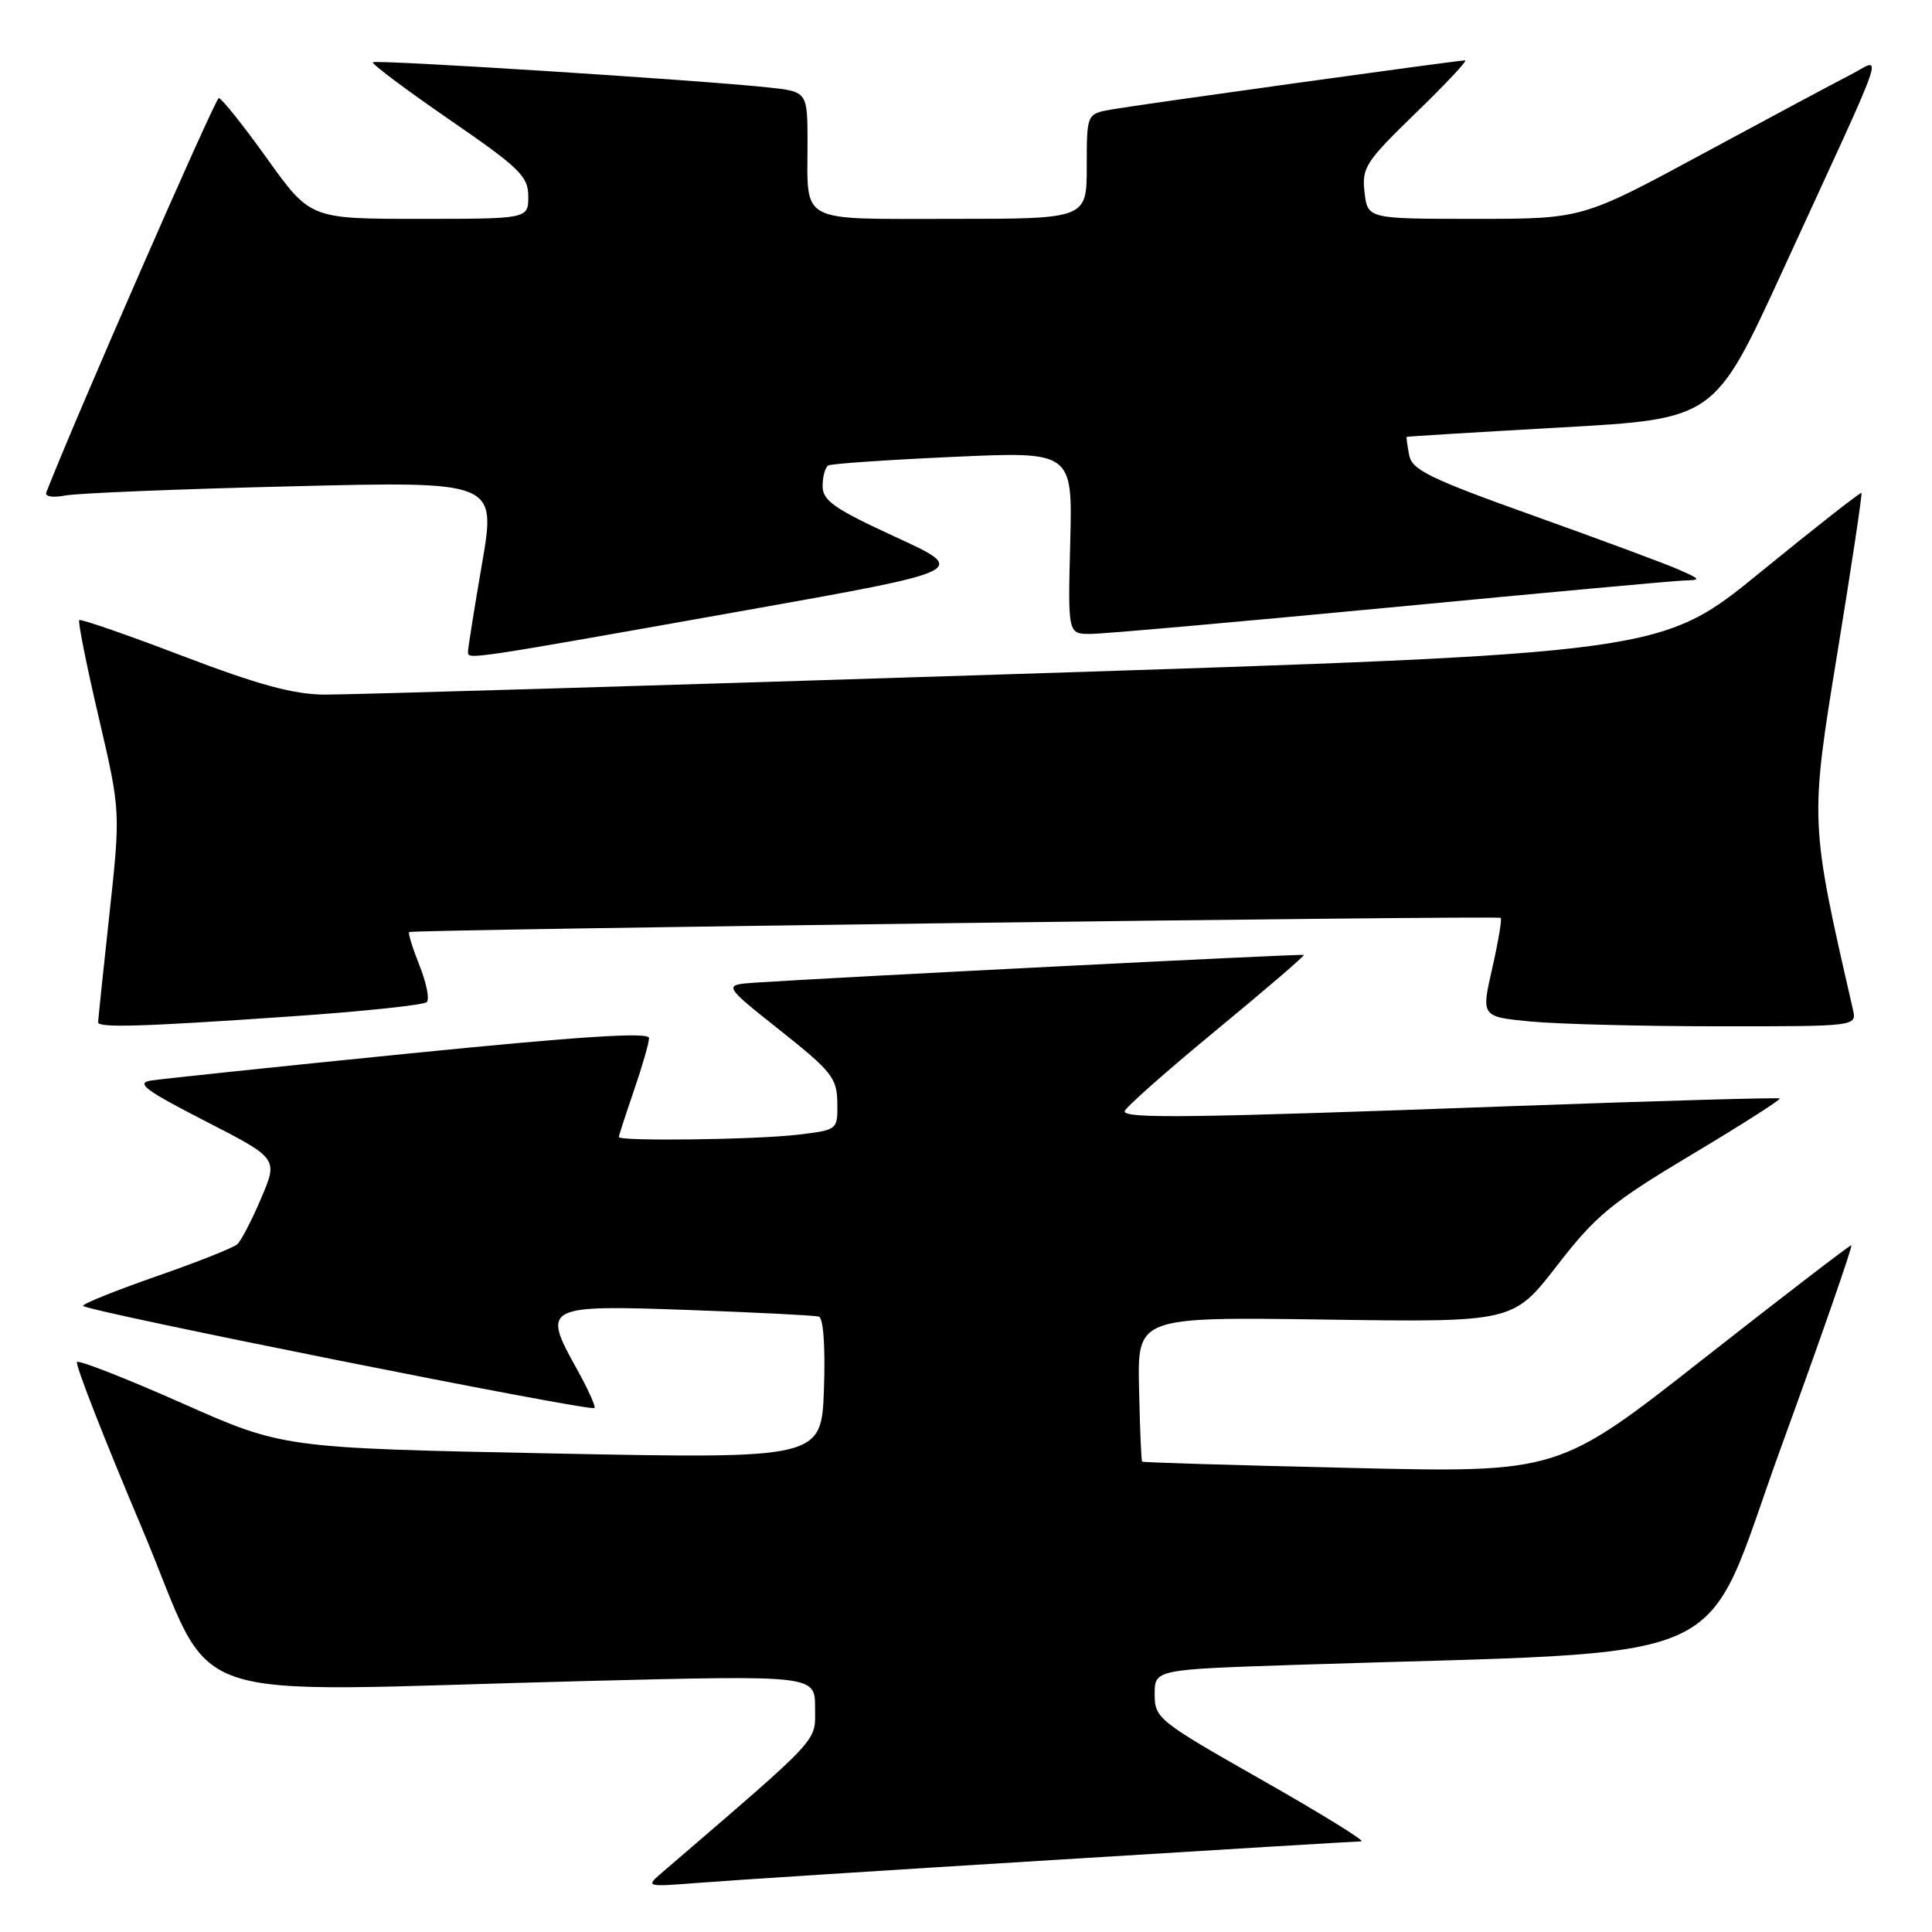 <?xml version="1.0" encoding="UTF-8" standalone="no"?>
<!DOCTYPE svg PUBLIC "-//W3C//DTD SVG 1.1//EN" "http://www.w3.org/Graphics/SVG/1.1/DTD/svg11.dtd" >
<svg xmlns="http://www.w3.org/2000/svg" xmlns:xlink="http://www.w3.org/1999/xlink" version="1.1" viewBox="0 0 256 256">
 <g >
 <path fill="currentColor"
d=" M 139.38 246.47 C 161.31 245.11 179.76 243.99 180.38 243.99 C 180.99 243.98 175.09 240.33 167.25 235.88 C 153.45 228.04 153.00 227.68 153.00 224.50 C 153.00 221.22 153.00 221.22 171.75 220.60 C 231.78 218.64 225.13 221.63 236.01 191.75 C 241.36 177.04 245.55 165.00 245.31 165.00 C 245.08 165.00 236.25 171.78 225.69 180.07 C 206.50 195.15 206.50 195.15 179.02 194.51 C 163.91 194.16 151.45 193.79 151.34 193.67 C 151.22 193.56 151.04 189.20 150.93 183.98 C 150.72 174.50 150.72 174.50 175.61 174.85 C 200.50 175.21 200.50 175.21 206.32 167.69 C 211.48 161.03 213.51 159.36 224.14 153.00 C 230.75 149.05 236.00 145.70 235.83 145.55 C 235.65 145.41 219.53 145.87 200.00 146.58 C 157.71 148.13 148.99 148.25 149.02 147.25 C 149.03 146.84 154.43 142.05 161.04 136.60 C 167.64 131.16 172.92 126.63 172.77 126.53 C 172.52 126.37 110.31 129.52 100.13 130.20 C 95.77 130.50 95.77 130.50 103.33 136.50 C 110.20 141.95 110.90 142.83 110.95 146.11 C 111.00 149.72 111.00 149.72 105.75 150.35 C 100.24 151.01 82.00 151.25 82.00 150.66 C 82.00 150.47 82.90 147.70 84.00 144.50 C 85.10 141.30 86.00 138.17 86.00 137.54 C 86.00 136.73 76.88 137.32 54.25 139.59 C 36.79 141.34 21.38 142.96 20.00 143.18 C 17.95 143.50 19.25 144.47 27.18 148.54 C 36.85 153.50 36.85 153.50 34.61 158.76 C 33.38 161.66 31.95 164.41 31.44 164.87 C 30.92 165.34 26.11 167.25 20.75 169.11 C 15.39 170.98 11.00 172.74 11.00 173.03 C 11.00 173.65 78.25 187.09 78.77 186.57 C 78.96 186.37 77.89 184.00 76.38 181.30 C 71.80 173.10 72.21 172.89 91.22 173.58 C 100.17 173.90 107.95 174.30 108.50 174.45 C 109.10 174.63 109.37 178.41 109.18 184.02 C 108.85 193.30 108.85 193.30 73.18 192.59 C 37.50 191.87 37.50 191.87 24.10 185.92 C 16.72 182.65 10.47 180.20 10.20 180.47 C 9.93 180.74 13.75 190.53 18.70 202.23 C 29.04 226.66 21.82 224.15 77.75 222.74 C 108.00 221.98 108.00 221.98 108.00 226.29 C 108.00 230.93 109.12 229.73 87.65 248.19 C 85.53 250.01 85.61 250.03 92.50 249.49 C 96.35 249.18 117.44 247.82 139.38 246.47 Z  M 38.68 134.67 C 48.12 134.02 56.17 133.17 56.55 132.78 C 56.94 132.40 56.50 130.21 55.58 127.92 C 54.67 125.63 54.05 123.64 54.21 123.50 C 54.59 123.17 198.40 121.30 198.85 121.62 C 199.04 121.75 198.53 124.76 197.73 128.30 C 196.26 134.73 196.26 134.73 202.88 135.36 C 206.52 135.70 217.72 135.99 227.77 135.99 C 246.04 136.00 246.04 136.00 245.52 133.75 C 239.81 108.88 239.81 108.88 243.46 86.53 C 245.34 74.99 246.78 65.45 246.65 65.32 C 246.52 65.19 240.50 69.92 233.26 75.82 C 220.11 86.56 220.11 86.56 134.30 89.32 C 87.11 90.84 46.03 92.06 43.00 92.04 C 38.87 92.01 34.19 90.73 24.17 86.91 C 16.84 84.11 10.69 81.98 10.50 82.17 C 10.31 82.36 11.46 88.14 13.07 95.01 C 15.98 107.50 15.98 107.50 14.49 121.21 C 13.67 128.75 13.00 135.16 13.00 135.46 C 13.00 136.22 18.95 136.04 38.68 134.67 Z  M 98.93 80.85 C 128.36 75.61 128.36 75.61 118.68 71.16 C 110.55 67.42 109.00 66.34 109.00 64.41 C 109.00 63.15 109.34 61.92 109.75 61.68 C 110.16 61.44 117.61 60.93 126.31 60.54 C 142.12 59.82 142.12 59.82 141.81 71.91 C 141.50 84.00 141.50 84.00 144.50 84.00 C 146.15 84.00 163.93 82.42 184.00 80.51 C 204.07 78.59 221.62 76.98 223.00 76.93 C 225.44 76.84 225.43 76.81 222.50 75.50 C 220.85 74.76 212.22 71.56 203.33 68.38 C 189.45 63.42 187.09 62.27 186.72 60.30 C 186.48 59.04 186.33 57.95 186.39 57.89 C 186.45 57.83 195.66 57.27 206.85 56.64 C 227.19 55.50 227.19 55.50 236.15 36.00 C 250.57 4.60 249.49 7.71 245.19 9.91 C 243.16 10.95 234.34 15.67 225.58 20.40 C 209.67 29.00 209.67 29.00 195.44 29.00 C 181.22 29.00 181.22 29.00 180.81 25.48 C 180.43 22.22 180.94 21.43 187.59 14.98 C 191.55 11.14 194.50 8.00 194.14 8.00 C 193.13 8.00 150.88 13.87 147.25 14.51 C 144.00 15.09 144.00 15.09 144.00 22.05 C 144.00 29.00 144.00 29.00 126.11 29.00 C 105.60 29.00 107.00 29.74 107.00 18.99 C 107.00 12.14 107.00 12.14 101.75 11.58 C 92.40 10.59 49.79 7.88 49.41 8.25 C 49.21 8.45 53.76 11.86 59.52 15.83 C 68.87 22.26 70.00 23.36 70.00 26.02 C 70.00 29.00 70.00 29.00 55.55 29.00 C 41.11 29.00 41.11 29.00 35.38 21.00 C 32.23 16.60 29.35 13.00 28.99 13.00 C 28.52 13.00 9.95 55.45 6.13 65.26 C 5.92 65.80 7.01 65.97 8.63 65.66 C 10.21 65.35 23.70 64.80 38.62 64.44 C 65.74 63.77 65.74 63.77 63.88 74.64 C 62.85 80.61 62.01 85.90 62.01 86.38 C 62.00 87.43 61.73 87.47 98.93 80.85 Z "/>
</g>
</svg>
